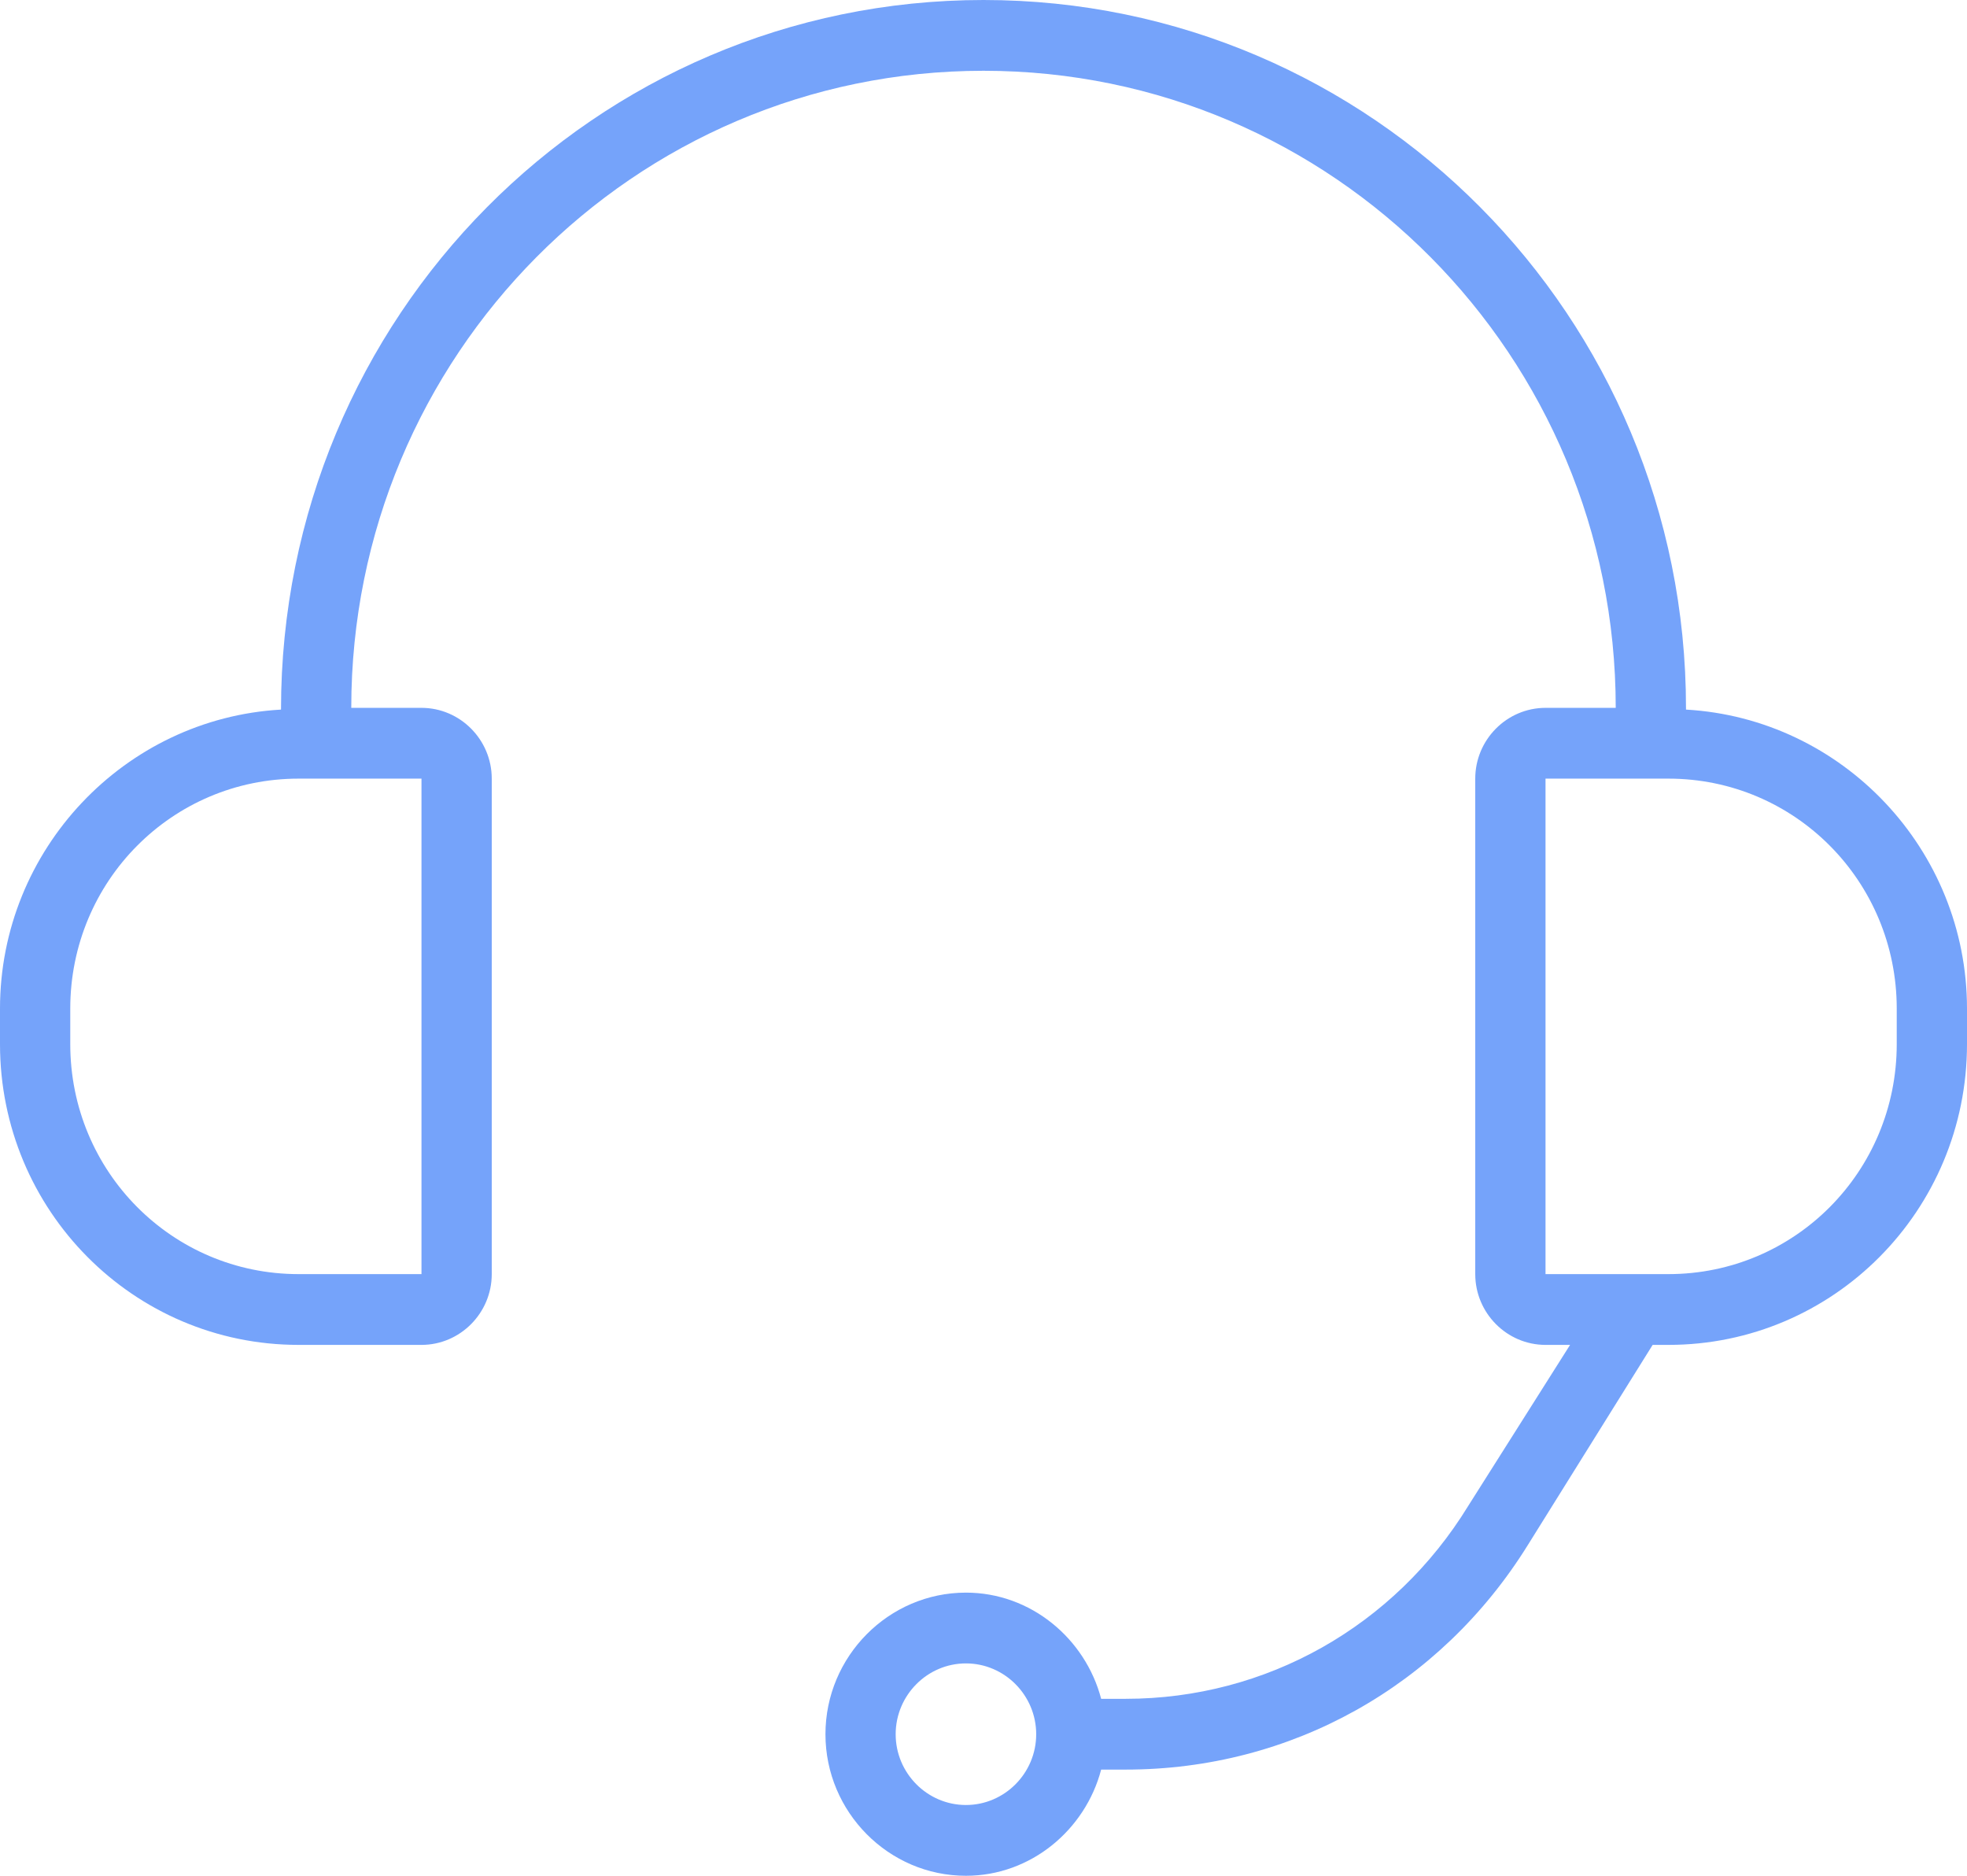 <svg width="43" height="41" viewBox="0 0 43 41" fill="none" xmlns="http://www.w3.org/2000/svg">
<rect width="43" height="41" fill="black" fill-opacity="0" transform="translate(43) scale(-1 1)"/>
<rect width="43" height="41" fill="black" fill-opacity="0" transform="translate(43) scale(-1 1)"/>
<rect width="43" height="41" fill="black" fill-opacity="0" transform="translate(43) scale(-1 1)"/>
<rect width="43" height="41" fill="black" fill-opacity="0" transform="translate(43) scale(-1 1)"/>
<path d="M6.143 15.51C6.143 6.924 13.015 0 21.5 0C29.985 0 36.857 6.924 36.857 15.472C36.857 15.472 36.857 15.472 36.857 15.51C40.274 15.704 43 18.566 43 22.047V22.821C43 26.457 40.082 29.396 36.473 29.396H36.128L33.402 33.767C31.482 36.861 28.219 38.679 24.61 38.679H24.072C23.727 39.994 22.537 41 21.116 41C19.427 41 18.045 39.608 18.045 37.906C18.045 36.204 19.427 34.811 21.116 34.811C22.537 34.811 23.727 35.817 24.072 37.132H24.61C27.681 37.132 30.484 35.546 32.096 32.916L34.323 29.396H33.786C32.941 29.396 32.25 28.7 32.25 27.849V17.019C32.25 16.168 32.941 15.472 33.786 15.472H35.321C35.321 7.775 29.14 1.547 21.5 1.547C13.86 1.547 7.679 7.775 7.679 15.472H9.214C10.059 15.472 10.75 16.168 10.75 17.019V27.849C10.75 28.7 10.059 29.396 9.214 29.396H6.527C2.918 29.396 0 26.457 0 22.821V22.047C0 18.566 2.726 15.704 6.143 15.51ZM21.116 36.358C20.271 36.358 19.58 37.055 19.58 37.906C19.58 38.757 20.271 39.453 21.116 39.453C21.961 39.453 22.652 38.757 22.652 37.906C22.652 37.055 21.961 36.358 21.116 36.358ZM33.786 17.019V27.849H36.473C39.237 27.849 41.464 25.606 41.464 22.821V22.047C41.464 19.262 39.237 17.019 36.473 17.019H33.786ZM1.536 22.821C1.536 25.606 3.763 27.849 6.527 27.849H9.214V17.019H6.527C3.763 17.019 1.536 19.262 1.536 22.047V22.821Z" fill="#538CF8" fill-opacity="0.8"/>
</svg>
